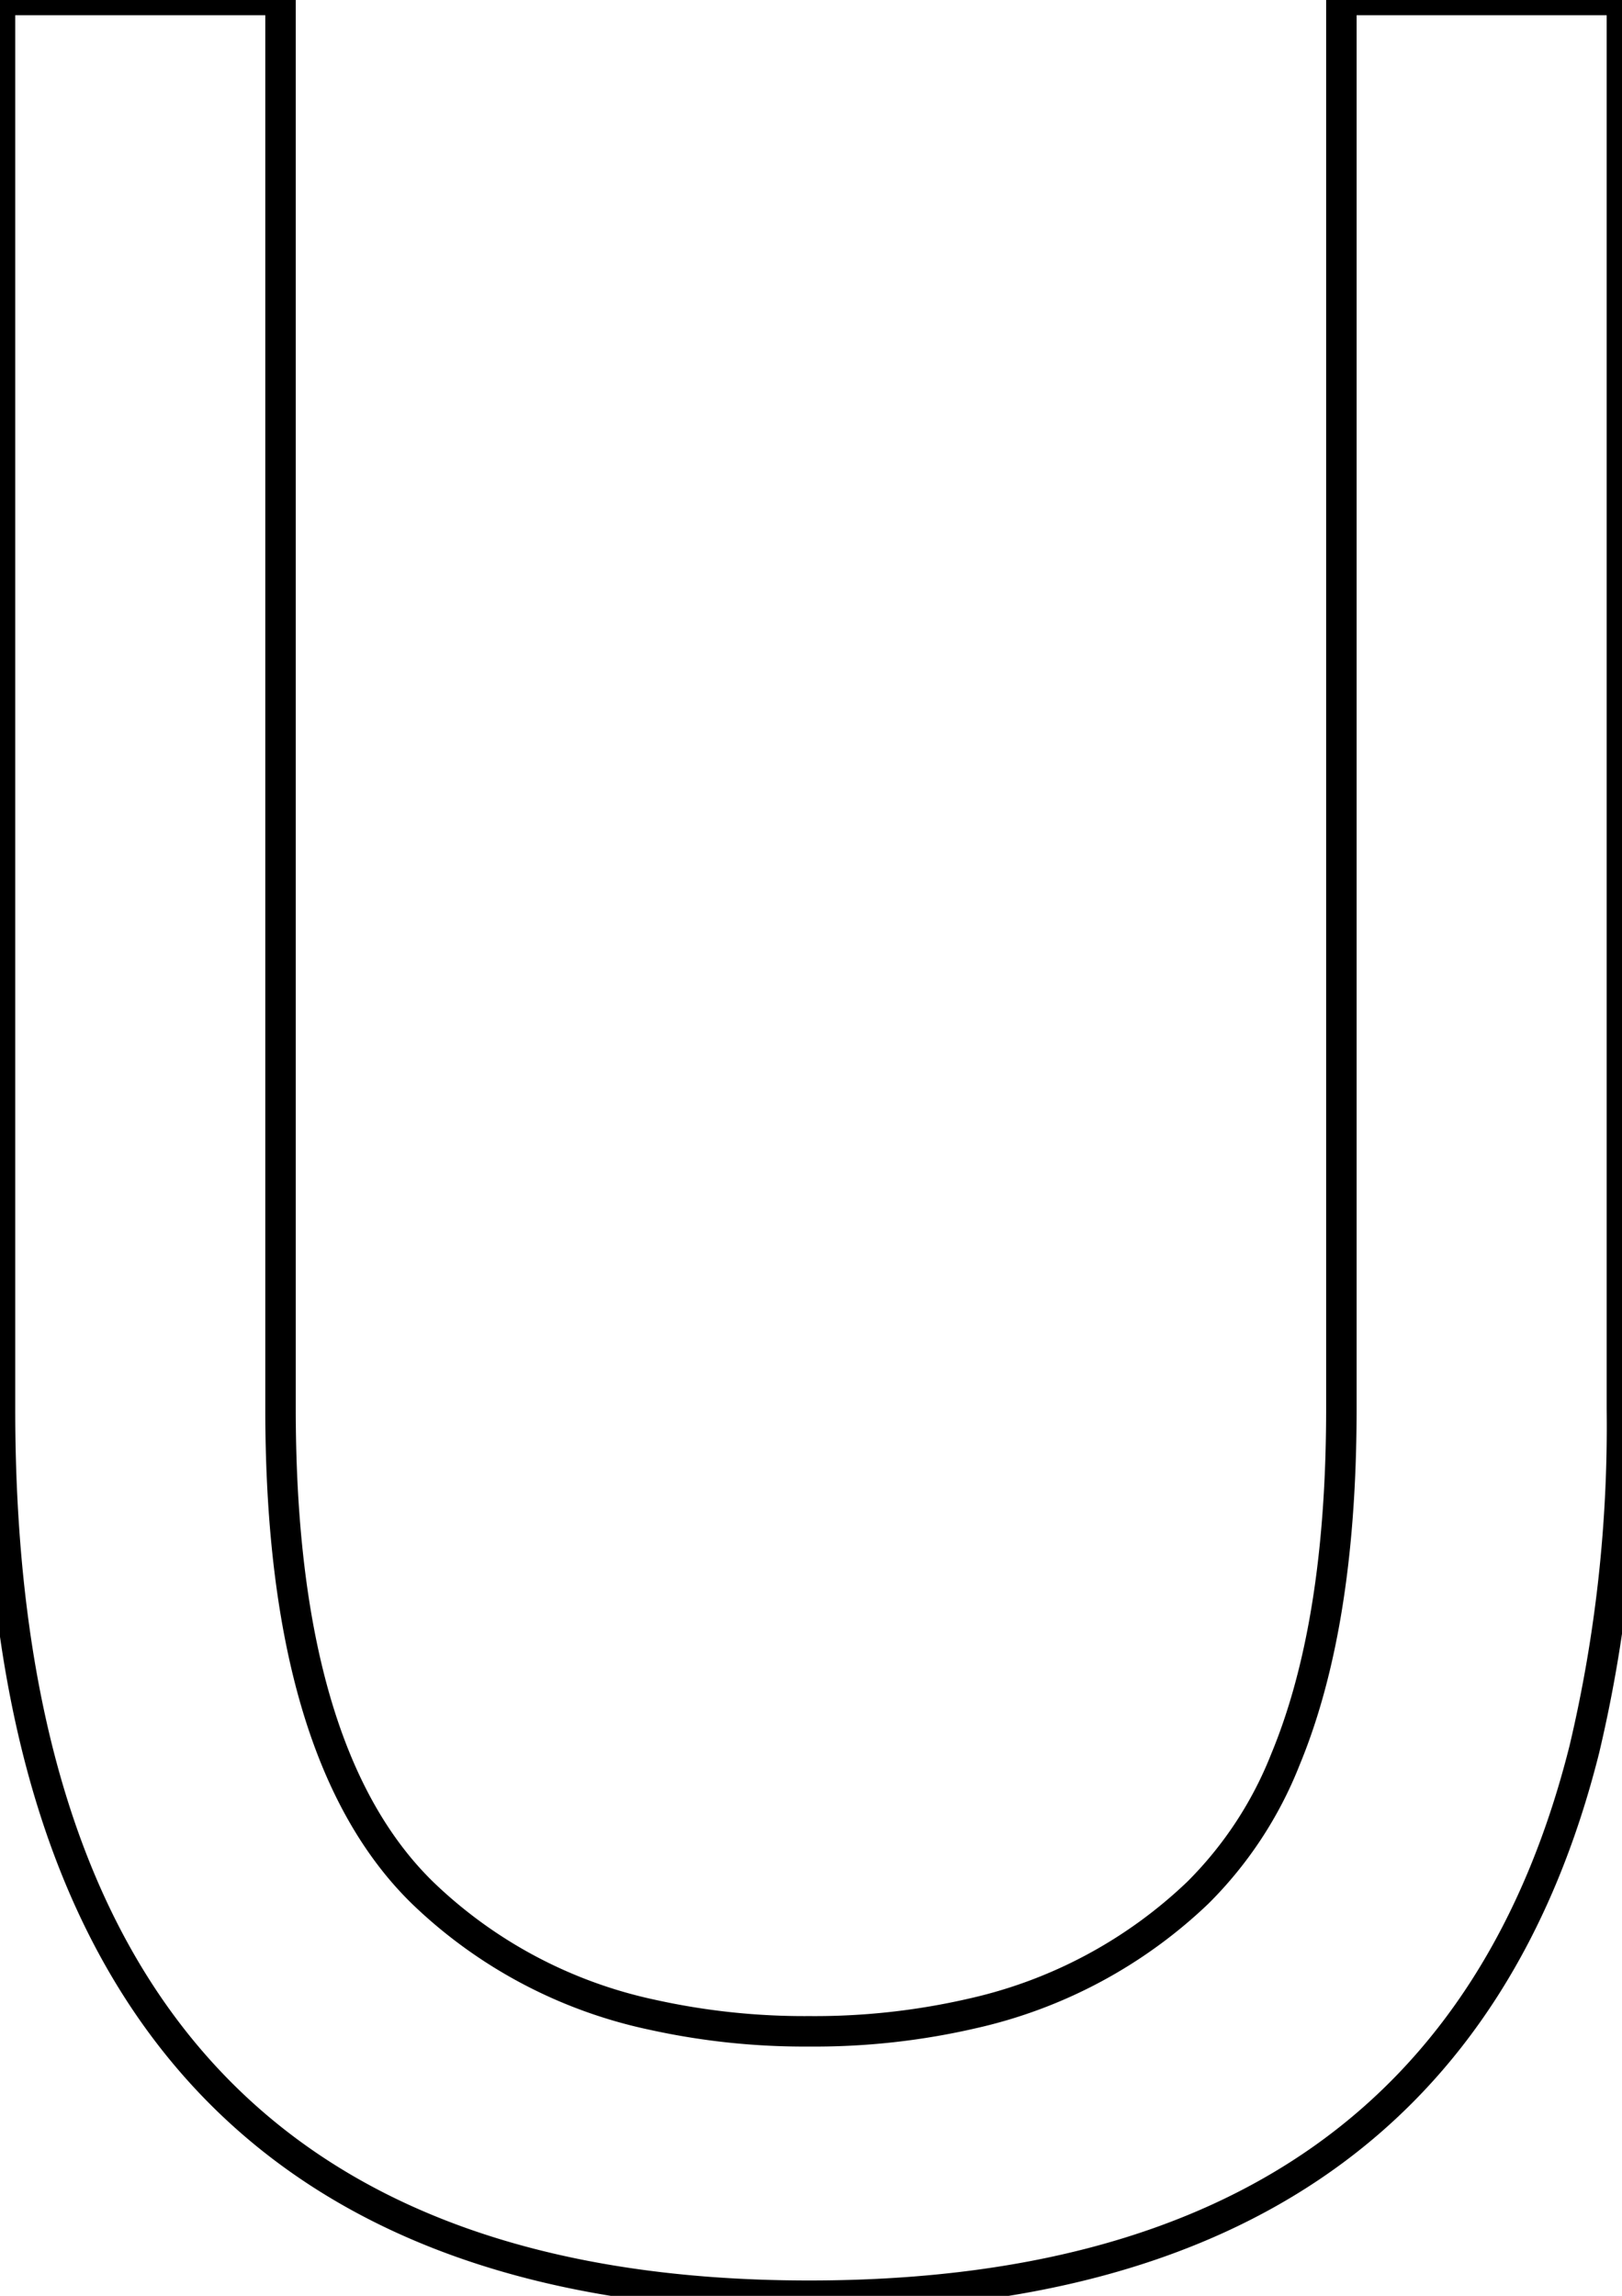 <svg width="50.303" height="71.205" viewBox="0 0 50.303 71.205" xmlns="http://www.w3.org/2000/svg"><g id="svgGroup" stroke-linecap="round" fill-rule="evenodd" font-size="9pt" stroke="#000" stroke-width="0.25mm" fill="none" style="stroke:#000;stroke-width:0.25mm;fill:none"><path d="M 0 43.7 L 0 0 L 8.7 0 L 8.7 43.7 Q 8.7 53.184 12.157 57.64 A 10.347 10.347 0 0 0 13.1 58.7 A 14.639 14.639 0 0 0 20.24 62.489 A 21.831 21.831 0 0 0 25.1 63 A 21.735 21.735 0 0 0 30.156 62.445 A 14.796 14.796 0 0 0 37.15 58.7 A 12.084 12.084 0 0 0 39.862 54.575 Q 41.42 50.822 41.581 45.061 A 48.532 48.532 0 0 0 41.6 43.7 L 41.6 0 L 50.3 0 L 50.3 43.7 A 43.501 43.501 0 0 1 49.137 54.247 Q 44.886 71.2 25.1 71.2 Q 0.174 71.2 0.001 44.08 A 59.639 59.639 0 0 1 0 43.7 Z" vector-effect="non-scaling-stroke"/></g></svg>